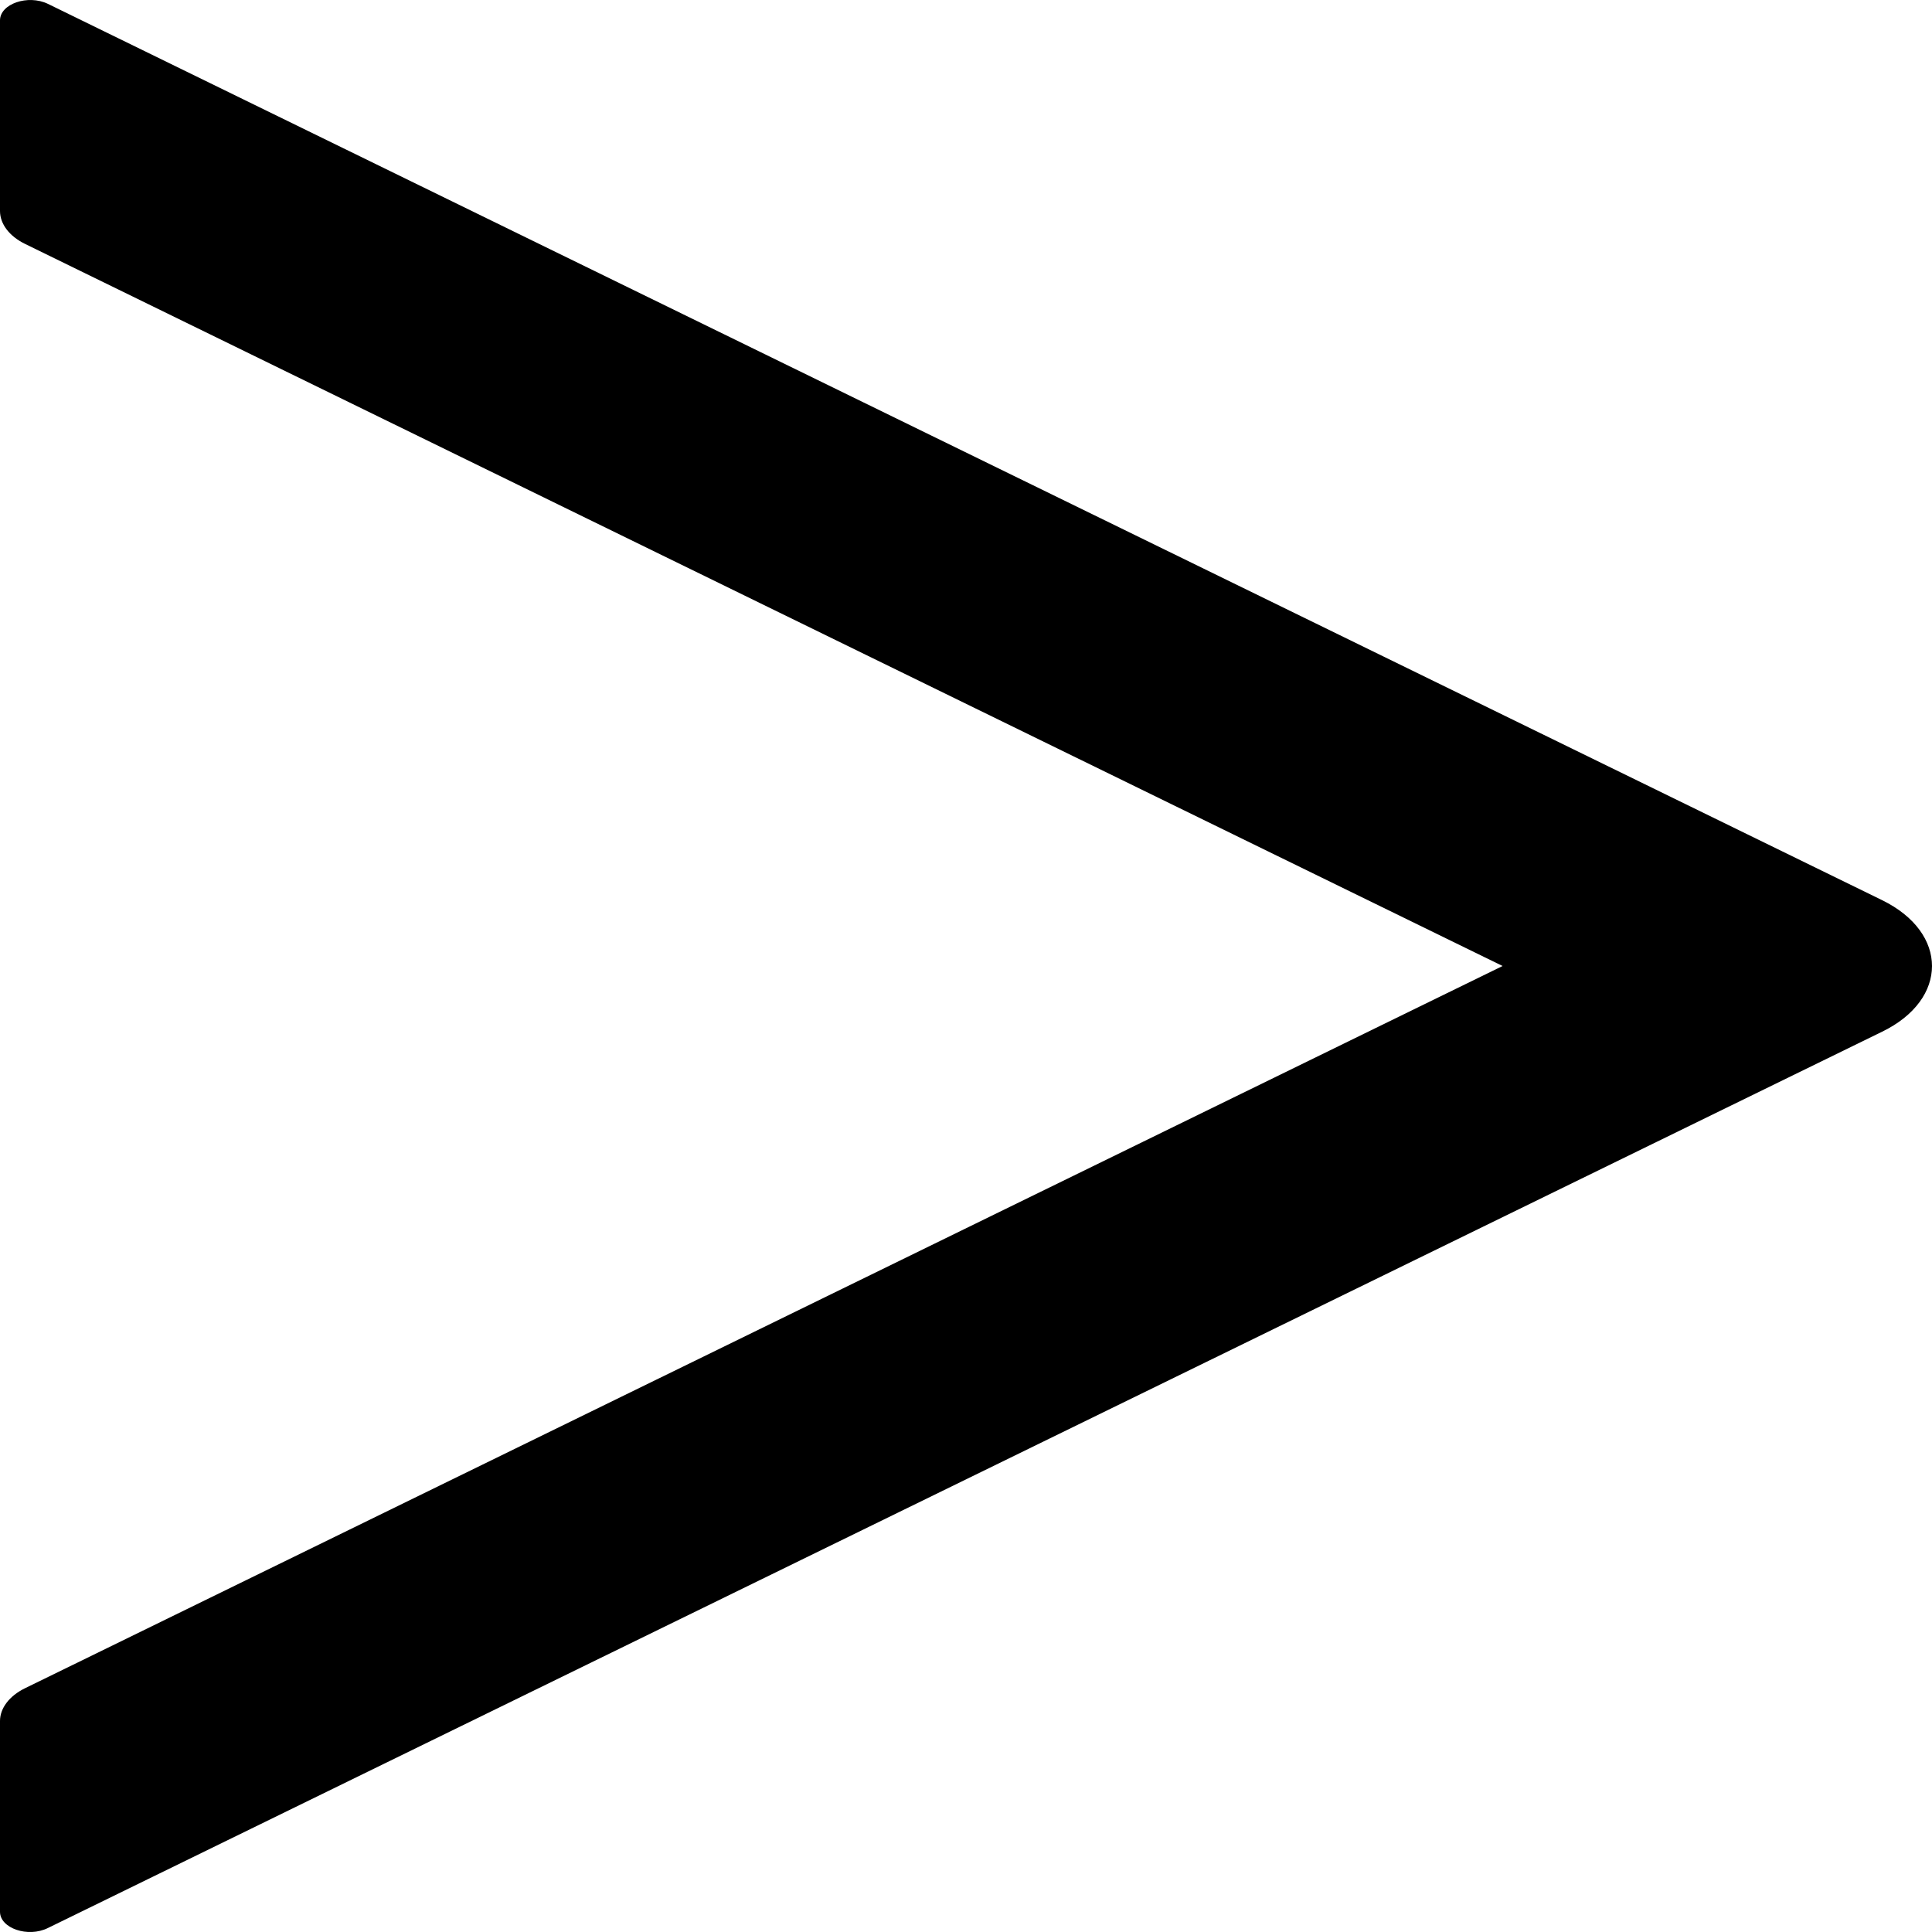 <svg width="15" height="15" viewBox="0 0 15 15" fill="none" xmlns="http://www.w3.org/2000/svg">
<path d="M0 14.843L0 13.362C0 13.262 0.073 13.167 0.193 13.108L11.666 7.5L0.193 1.893C0.073 1.834 0 1.739 0 1.638L0 0.158C0 0.03 0.217 -0.045 0.372 0.03L14.613 6.989C15.129 7.242 15.129 7.759 14.613 8.01L0.372 14.969C0.217 15.046 0 14.971 0 14.843Z" fill="black"/>
</svg>
